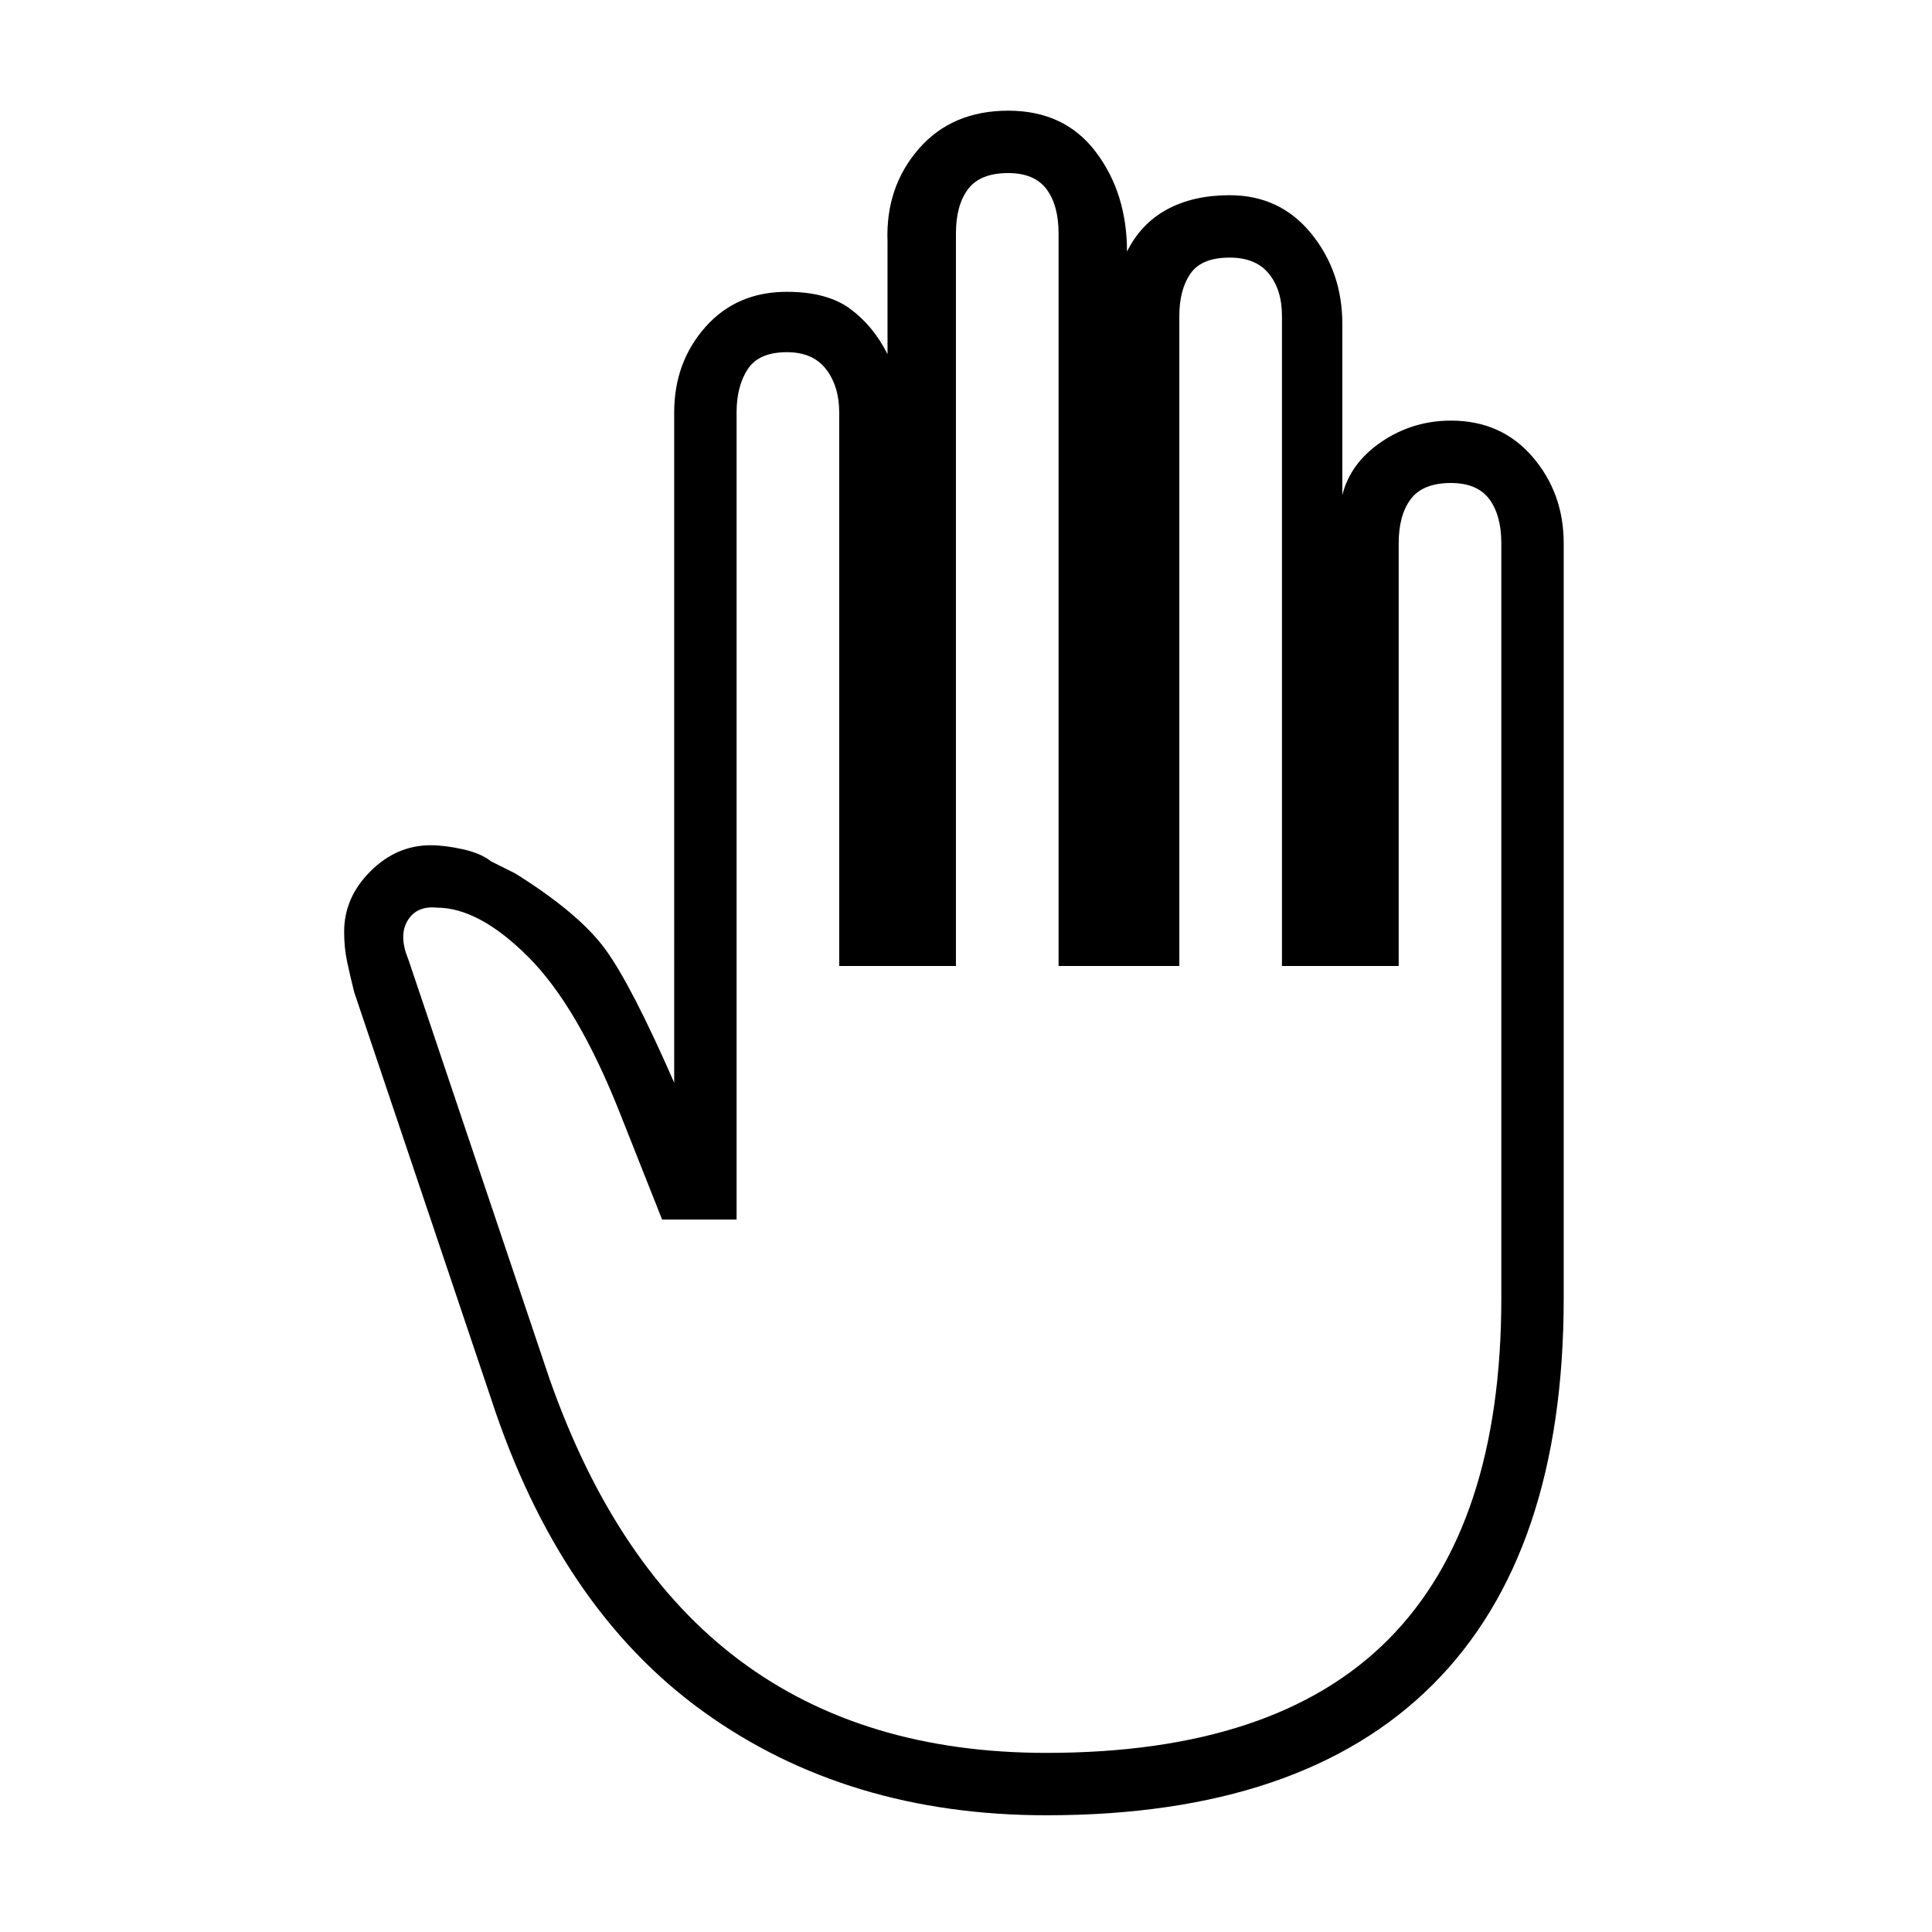 <svg xmlns="http://www.w3.org/2000/svg" width="48" height="48" viewBox="0 0 48 48"><path d="M26 45.1q-4.95 0-8.525-2.575T12.2 34.75l-3.4-10.1q-.1-.4-.175-.75-.075-.35-.075-.75 0-.85.65-1.5t1.5-.65q.35 0 .8.1.45.1.7.3l.6.3q1.6 1 2.25 1.9.65.9 1.7 3.3V10.25q0-1.25.775-2.125t2.025-.875q1 0 1.575.425T22.05 8.8V6q-.05-1.35.775-2.3.825-.95 2.225-.95 1.4 0 2.175 1.025Q28 4.8 28 6.25q.35-.7 1-1.05.65-.35 1.55-.35 1.25 0 2.025.95.775.95.775 2.25v4.25q.2-.8.975-1.325.775-.525 1.725-.525 1.25 0 2.025.9.775.9.775 2.15v18.75q0 6.35-3.25 9.6T26 45.1Zm0-1.55q5.7 0 8.5-2.825t2.8-8.475V13.5q0-.7-.3-1.1-.3-.4-.95-.4-.7 0-1 .4-.3.4-.3 1.1V24h-2.9V7.85q0-.65-.325-1.05t-.975-.4q-.7 0-.975.4T29.3 7.85V24h-3V5.8q0-.7-.3-1.1-.3-.4-.95-.4-.7 0-1 .4-.3.4-.3 1.1V24h-2.9V10.25q0-.65-.325-1.075-.325-.425-.975-.425-.7 0-.975.425T18.3 10.25V30.3h-1.85l-1.05-2.65q-1.05-2.65-2.275-3.875Q11.9 22.55 10.85 22.55q-.5-.05-.725.325-.225.375.025.975l3.5 10.4q1.65 4.7 4.725 7 3.075 2.3 7.625 2.3Z"/></svg>